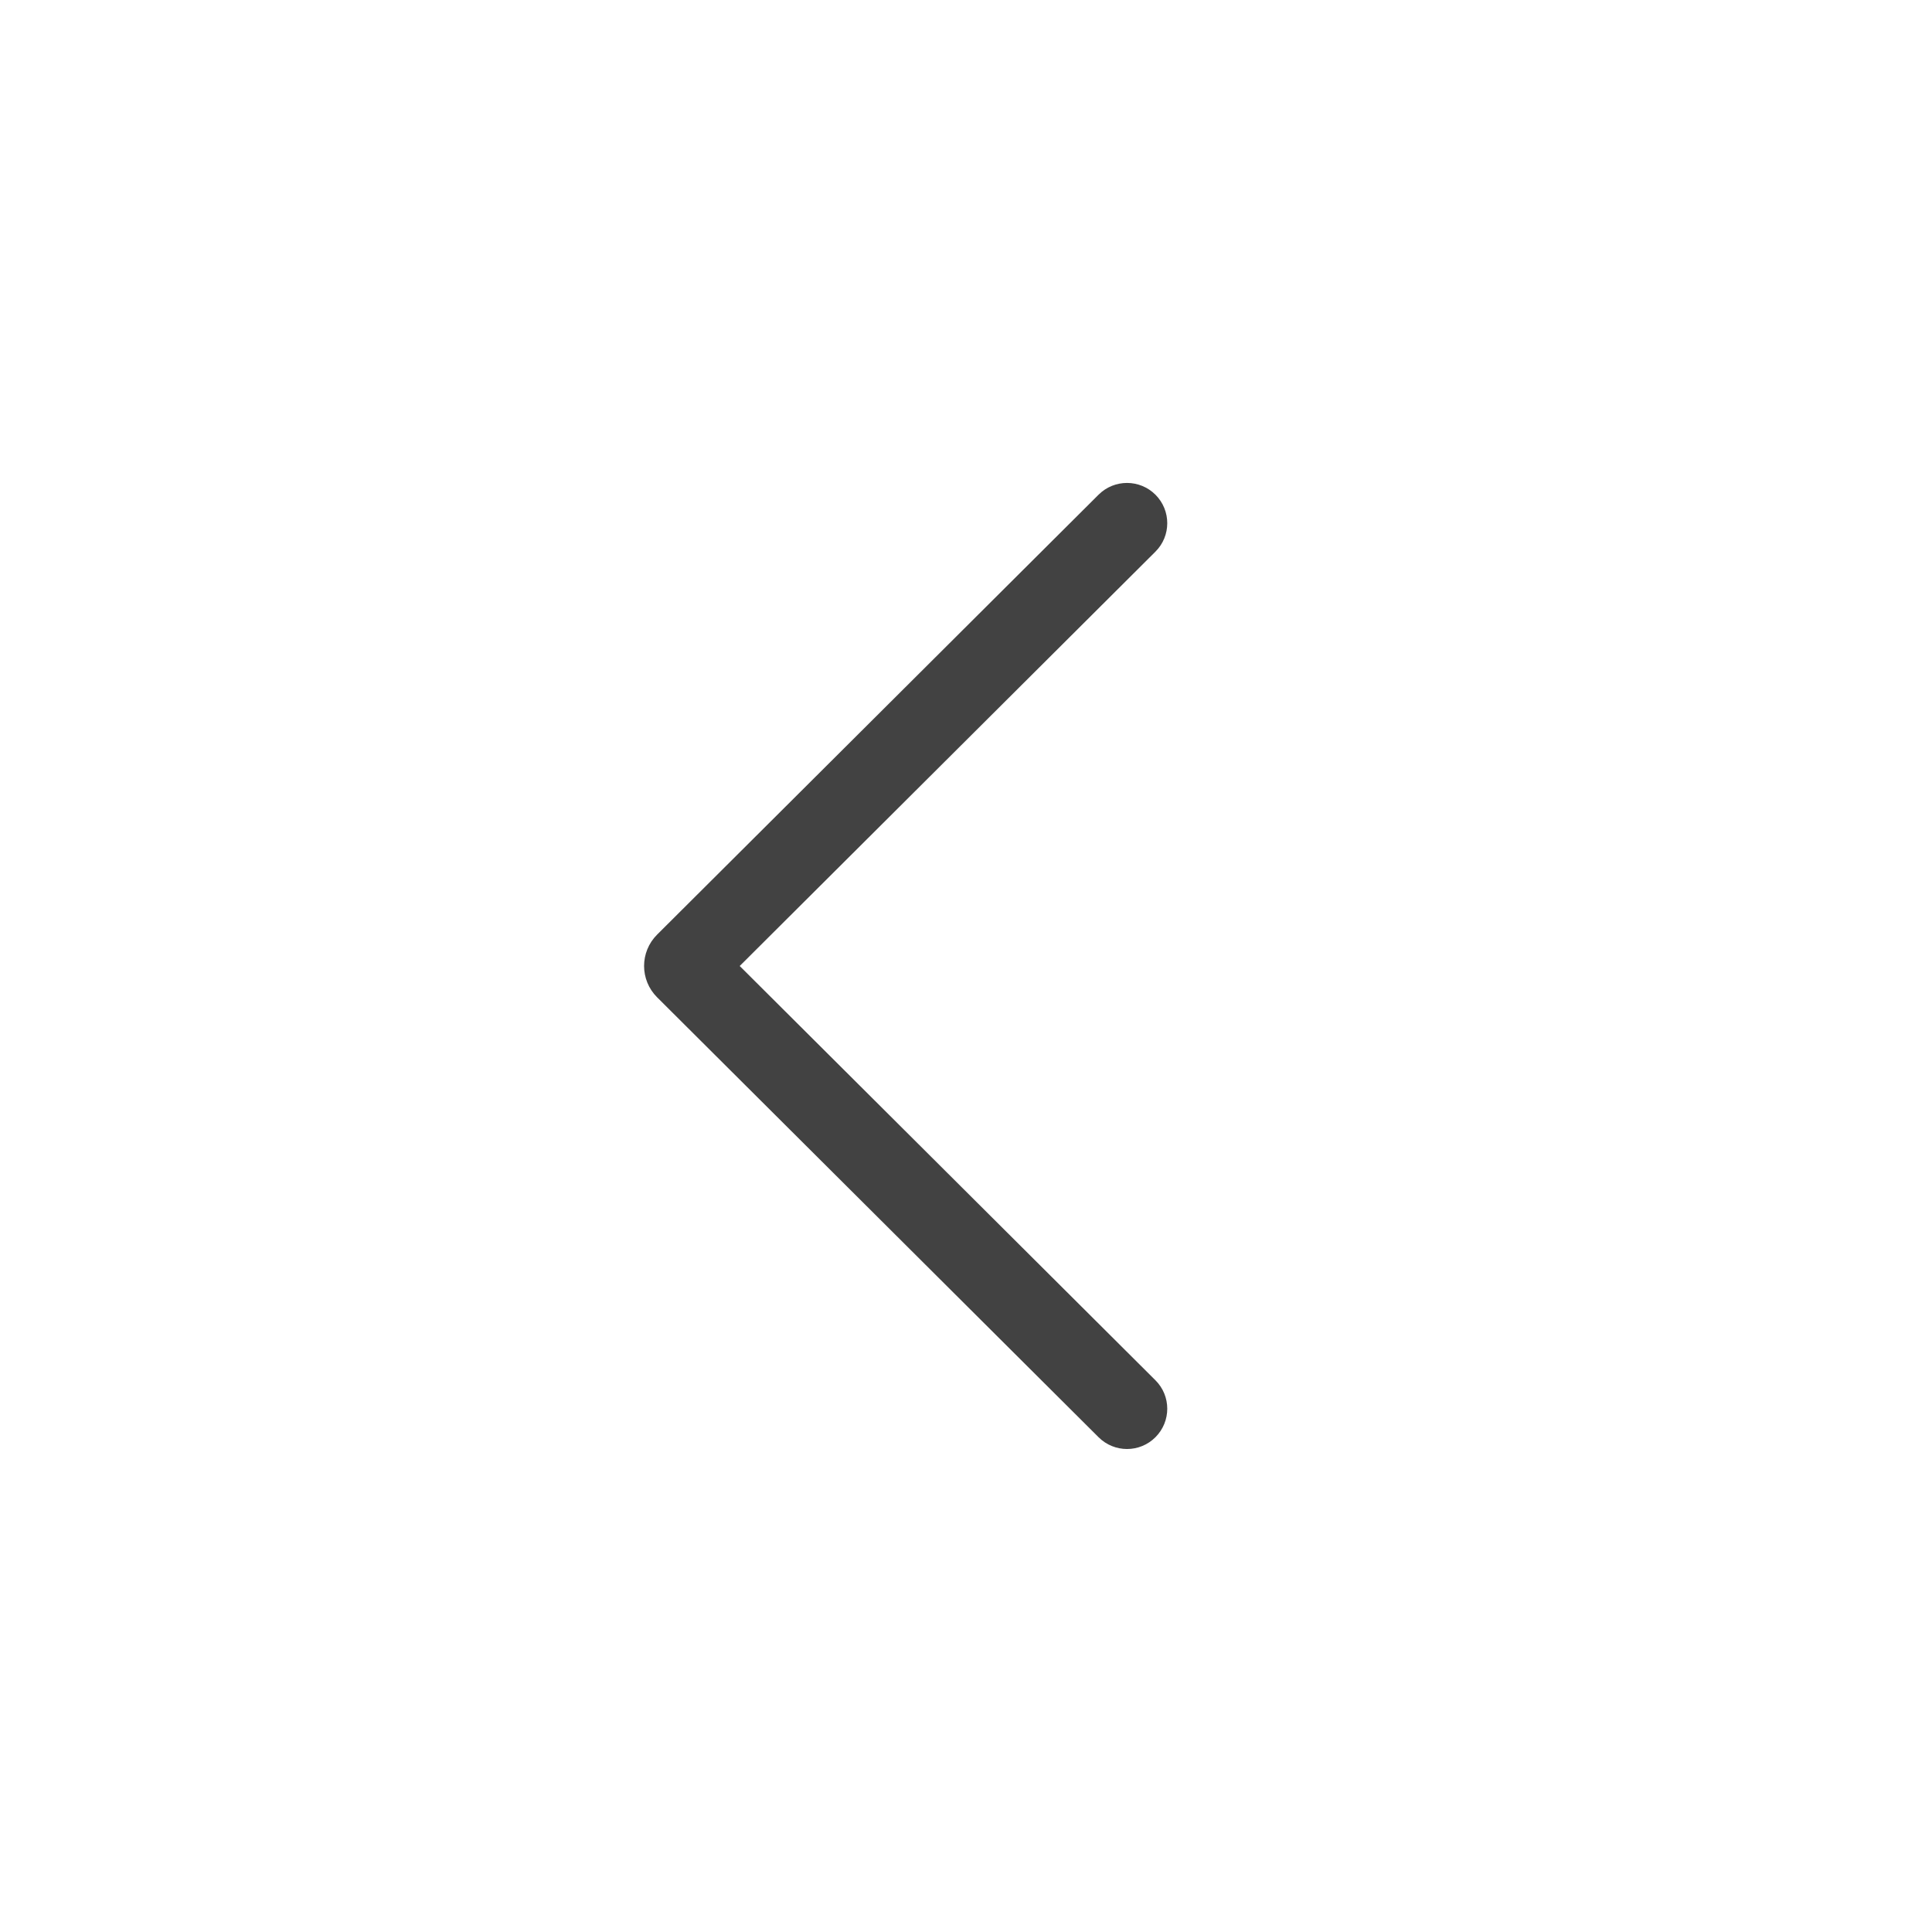 <svg width="24" height="24" viewBox="0 0 24 24" fill="none" xmlns="http://www.w3.org/2000/svg">
<path d="M14.354 17.853C14.159 18.049 13.843 18.049 13.647 17.854L8.163 12.389C7.947 12.174 7.947 11.825 8.163 11.61L13.647 6.145C13.843 5.95 14.159 5.951 14.354 6.146C14.549 6.342 14.549 6.658 14.353 6.853L9.189 12L14.353 17.146C14.549 17.341 14.549 17.657 14.354 17.853Z" fill="#424242"/>
</svg>
